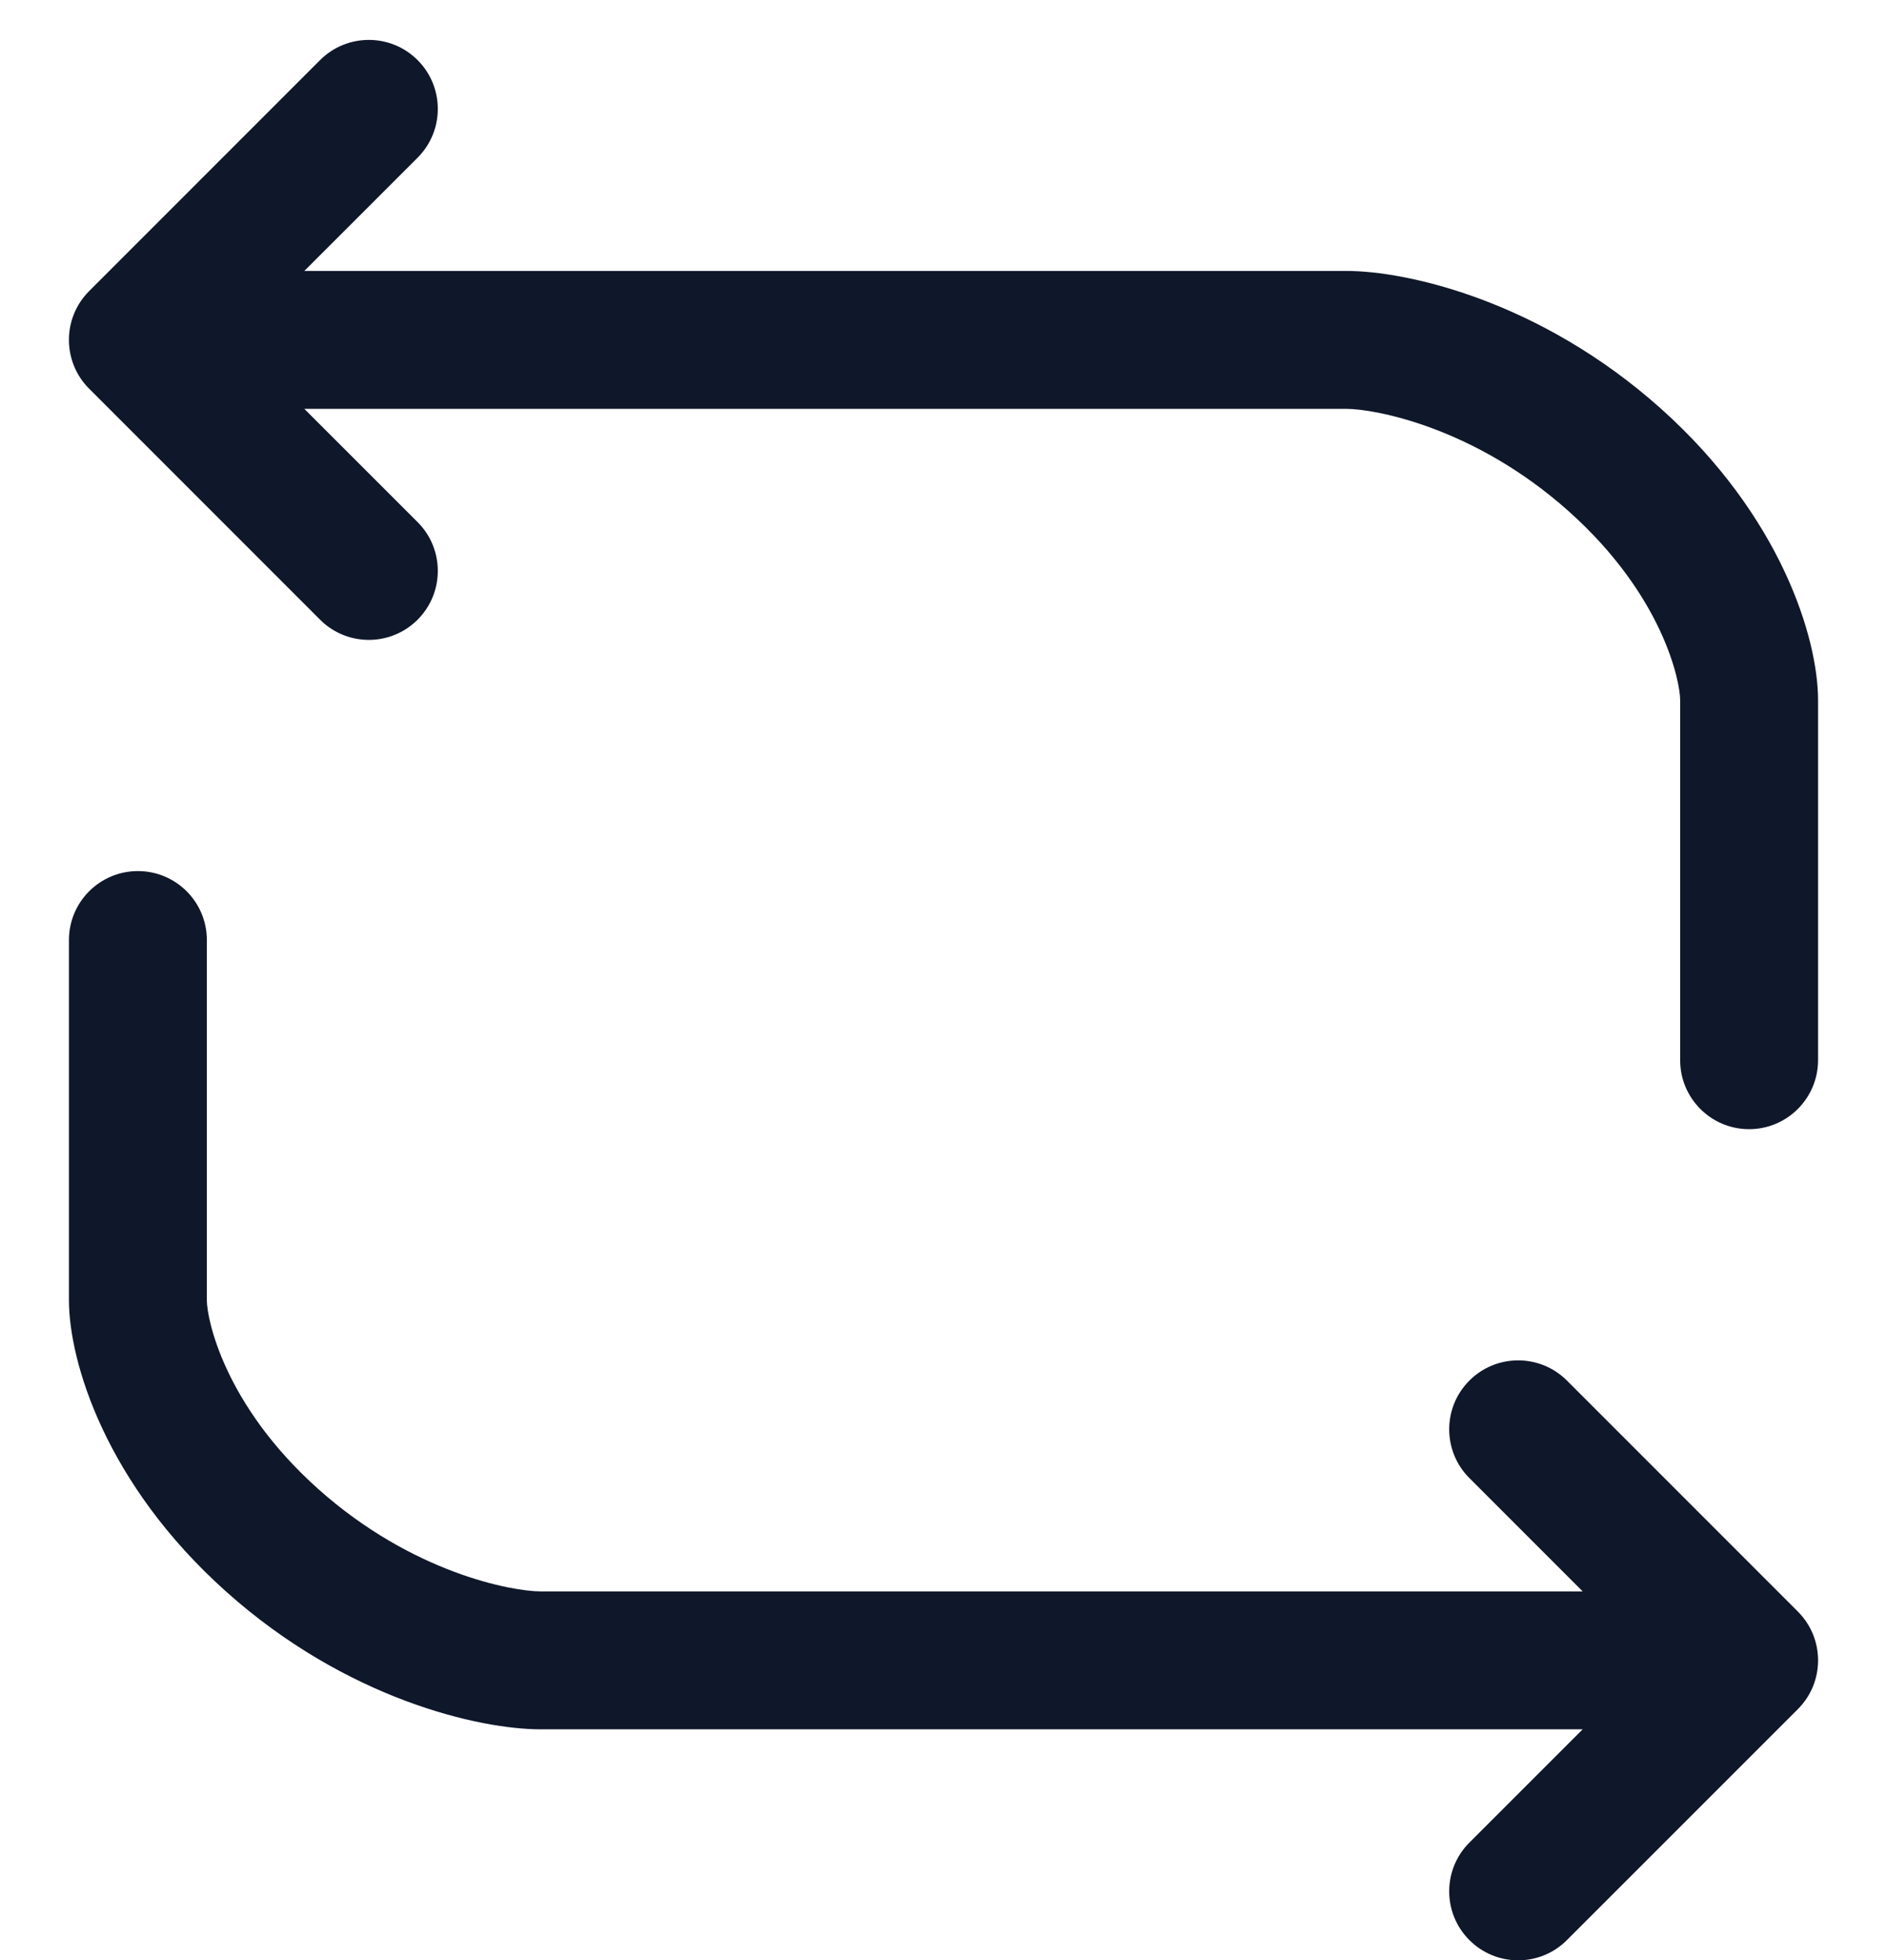 <svg width="26" height="27" viewBox="0 0 26 27" fill="none" xmlns="http://www.w3.org/2000/svg">
<path fill-rule="evenodd" clip-rule="evenodd" d="M24.453 23.224L21.271 26.406C21.076 26.602 20.76 26.602 20.564 26.406C20.369 26.211 20.369 25.894 20.564 25.699L22.893 23.371L14.5 23.371L7.45 23.371C6.715 23.371 4.992 22.998 3.417 21.59C1.84 20.181 1.4 18.616 1.4 17.91V12.949C1.4 12.673 1.624 12.449 1.9 12.449C2.176 12.449 2.4 12.673 2.4 12.949V17.91C2.4 18.306 2.7 19.608 4.083 20.844C5.468 22.082 6.952 22.371 7.45 22.371L14.5 22.371H22.893L20.564 20.042C20.369 19.847 20.369 19.53 20.564 19.335C20.76 19.14 21.076 19.14 21.271 19.335L24.453 22.517C24.649 22.712 24.649 23.029 24.453 23.224ZM4.728 1.146L1.546 4.328C1.351 4.524 1.351 4.84 1.546 5.036L4.728 8.217C4.924 8.413 5.24 8.413 5.435 8.217C5.631 8.022 5.631 7.706 5.435 7.51L3.107 5.182H11.5H18.55C19.048 5.182 20.532 5.471 21.916 6.708C23.3 7.945 23.6 9.246 23.6 9.643V14.604C23.6 14.88 23.823 15.104 24.1 15.104C24.376 15.104 24.6 14.88 24.6 14.604L24.6 9.643C24.6 8.937 24.159 7.372 22.583 5.963C21.008 4.555 19.285 4.182 18.55 4.182H11.5H3.107L5.435 1.854C5.631 1.658 5.631 1.342 5.435 1.146C5.24 0.951 4.924 0.951 4.728 1.146Z" fill="#0F172A"/>
<path d="M21.271 26.406L20.953 26.088L20.953 26.088L21.271 26.406ZM24.453 23.224L24.772 23.543L24.772 23.543L24.453 23.224ZM20.564 26.406L20.246 26.724V26.724L20.564 26.406ZM20.564 25.699L20.246 25.381V25.381L20.564 25.699ZM22.893 23.371V22.921L23.979 22.921L23.211 23.689L22.893 23.371ZM14.5 23.371L14.5 23.821L14.5 23.371ZM7.45 23.371V23.821V23.371ZM3.417 21.59L3.717 21.254L3.417 21.59ZM4.083 20.844L4.383 20.509V20.509L4.083 20.844ZM7.45 22.371V22.821V22.371ZM14.5 22.371L14.5 21.921H14.5V22.371ZM22.893 22.371L23.211 22.053L23.979 22.821H22.893V22.371ZM20.564 19.335L20.883 19.653L20.883 19.653L20.564 19.335ZM21.271 19.335L20.953 19.653L20.953 19.653L21.271 19.335ZM24.453 22.517L24.772 22.199L24.772 22.199L24.453 22.517ZM1.546 4.328L1.228 4.01L1.546 4.328ZM4.728 1.146L5.047 1.465V1.465L4.728 1.146ZM3.107 5.182L2.789 5.5L2.021 4.732H3.107V5.182ZM21.916 6.708L22.216 6.373H22.216L21.916 6.708ZM24.6 14.604H25.05H24.6ZM24.6 9.643H24.15H24.6ZM22.583 5.963L22.283 6.298L22.583 5.963ZM3.107 4.182V4.632H2.021L2.789 3.864L3.107 4.182ZM5.435 1.854L5.117 1.535L5.117 1.535L5.435 1.854ZM5.435 1.146L5.117 1.465L5.117 1.465L5.435 1.146ZM20.953 26.088L24.135 22.906L24.772 23.543L21.59 26.724L20.953 26.088ZM20.883 26.088C20.902 26.108 20.934 26.108 20.953 26.088L21.59 26.724C21.219 27.096 20.617 27.096 20.246 26.724L20.883 26.088ZM20.883 26.017C20.863 26.037 20.863 26.069 20.883 26.088L20.246 26.724C19.875 26.354 19.875 25.752 20.246 25.381L20.883 26.017ZM23.211 23.689L20.883 26.017L20.246 25.381L22.575 23.053L23.211 23.689ZM14.5 22.921L22.893 22.921V23.821L14.5 23.821L14.5 22.921ZM7.45 22.921L14.5 22.921L14.5 23.821L7.45 23.821V22.921ZM3.717 21.254C5.206 22.586 6.822 22.921 7.45 22.921V23.821C6.609 23.821 4.778 23.41 3.117 21.925L3.717 21.254ZM1.85 17.91C1.85 18.477 2.227 19.923 3.717 21.254L3.117 21.925C1.454 20.439 0.95 18.755 0.95 17.91H1.85ZM1.85 12.949V17.91H0.95V12.949H1.85ZM1.9 12.899C1.873 12.899 1.85 12.921 1.85 12.949H0.95C0.95 12.424 1.375 11.999 1.9 11.999V12.899ZM1.95 12.949C1.95 12.921 1.928 12.899 1.9 12.899V11.999C2.425 11.999 2.85 12.424 2.85 12.949H1.95ZM1.95 17.91V12.949H2.85V17.91H1.95ZM3.783 21.18C2.313 19.866 1.95 18.445 1.95 17.91H2.85C2.85 18.167 3.087 19.35 4.383 20.509L3.783 21.18ZM7.45 22.821C6.845 22.821 5.254 22.494 3.783 21.18L4.383 20.509C5.682 21.67 7.058 21.921 7.45 21.921V22.821ZM14.5 22.821L7.45 22.821V21.921L14.5 21.921L14.5 22.821ZM22.893 22.821H14.5V21.921H22.893V22.821ZM20.883 19.724L23.211 22.053L22.575 22.689L20.246 20.36L20.883 19.724ZM20.883 19.653C20.863 19.673 20.863 19.705 20.883 19.724L20.246 20.36C19.875 19.989 19.875 19.388 20.246 19.017L20.883 19.653ZM20.953 19.653C20.934 19.634 20.902 19.634 20.883 19.653L20.246 19.017C20.617 18.646 21.219 18.646 21.59 19.017L20.953 19.653ZM24.135 22.835L20.953 19.653L21.59 19.017L24.772 22.199L24.135 22.835ZM24.135 22.906C24.155 22.887 24.155 22.855 24.135 22.835L24.772 22.199C25.143 22.57 25.143 23.172 24.772 23.543L24.135 22.906ZM1.228 4.01L4.41 0.828L5.047 1.465L1.865 4.647L1.228 4.01ZM1.228 5.354C0.857 4.983 0.857 4.381 1.228 4.01L1.865 4.647C1.845 4.666 1.845 4.698 1.865 4.717L1.228 5.354ZM4.41 8.536L1.228 5.354L1.865 4.717L5.047 7.899L4.41 8.536ZM5.754 8.536C5.383 8.907 4.781 8.907 4.41 8.536L5.047 7.899C5.066 7.919 5.098 7.919 5.117 7.899L5.754 8.536ZM5.754 7.192C6.125 7.563 6.125 8.165 5.754 8.536L5.117 7.899C5.137 7.88 5.137 7.848 5.117 7.829L5.754 7.192ZM3.425 4.864L5.754 7.192L5.117 7.829L2.789 5.5L3.425 4.864ZM11.5 5.632H3.107V4.732H11.5V5.632ZM18.55 5.632H11.5V4.732H18.55V5.632ZM18.55 4.732C19.155 4.732 20.746 5.058 22.216 6.373L21.616 7.044C20.317 5.883 18.942 5.632 18.55 5.632V4.732ZM22.216 6.373C23.687 7.687 24.05 9.107 24.05 9.643H23.15C23.15 9.385 22.913 8.203 21.616 7.044L22.216 6.373ZM24.05 9.643V14.604H23.15V9.643H24.05ZM24.05 14.604C24.05 14.631 24.072 14.654 24.1 14.654V15.554C23.575 15.554 23.15 15.128 23.15 14.604H24.05ZM24.1 14.654C24.127 14.654 24.15 14.631 24.15 14.604H25.05C25.05 15.128 24.624 15.554 24.1 15.554V14.654ZM24.15 14.604L24.15 9.643H25.05L25.05 14.604H24.15ZM24.15 9.643C24.15 9.076 23.773 7.63 22.283 6.298L22.883 5.627C24.546 7.114 25.05 8.798 25.05 9.643H24.15ZM22.283 6.298C20.794 4.967 19.178 4.632 18.55 4.632V3.732C19.391 3.732 21.222 4.143 22.883 5.627L22.283 6.298ZM11.5 3.732H18.55V4.632H11.5V3.732ZM3.107 3.732H11.5V4.632H3.107V3.732ZM5.754 2.172L3.425 4.5L2.789 3.864L5.117 1.535L5.754 2.172ZM5.754 0.828C6.125 1.199 6.125 1.801 5.754 2.172L5.117 1.535C5.137 1.516 5.137 1.484 5.117 1.465L5.754 0.828ZM4.41 0.828C4.781 0.457 5.383 0.457 5.754 0.828L5.117 1.465C5.098 1.445 5.066 1.445 5.047 1.465L4.41 0.828Z" fill="#0F172A"/>
</svg>

